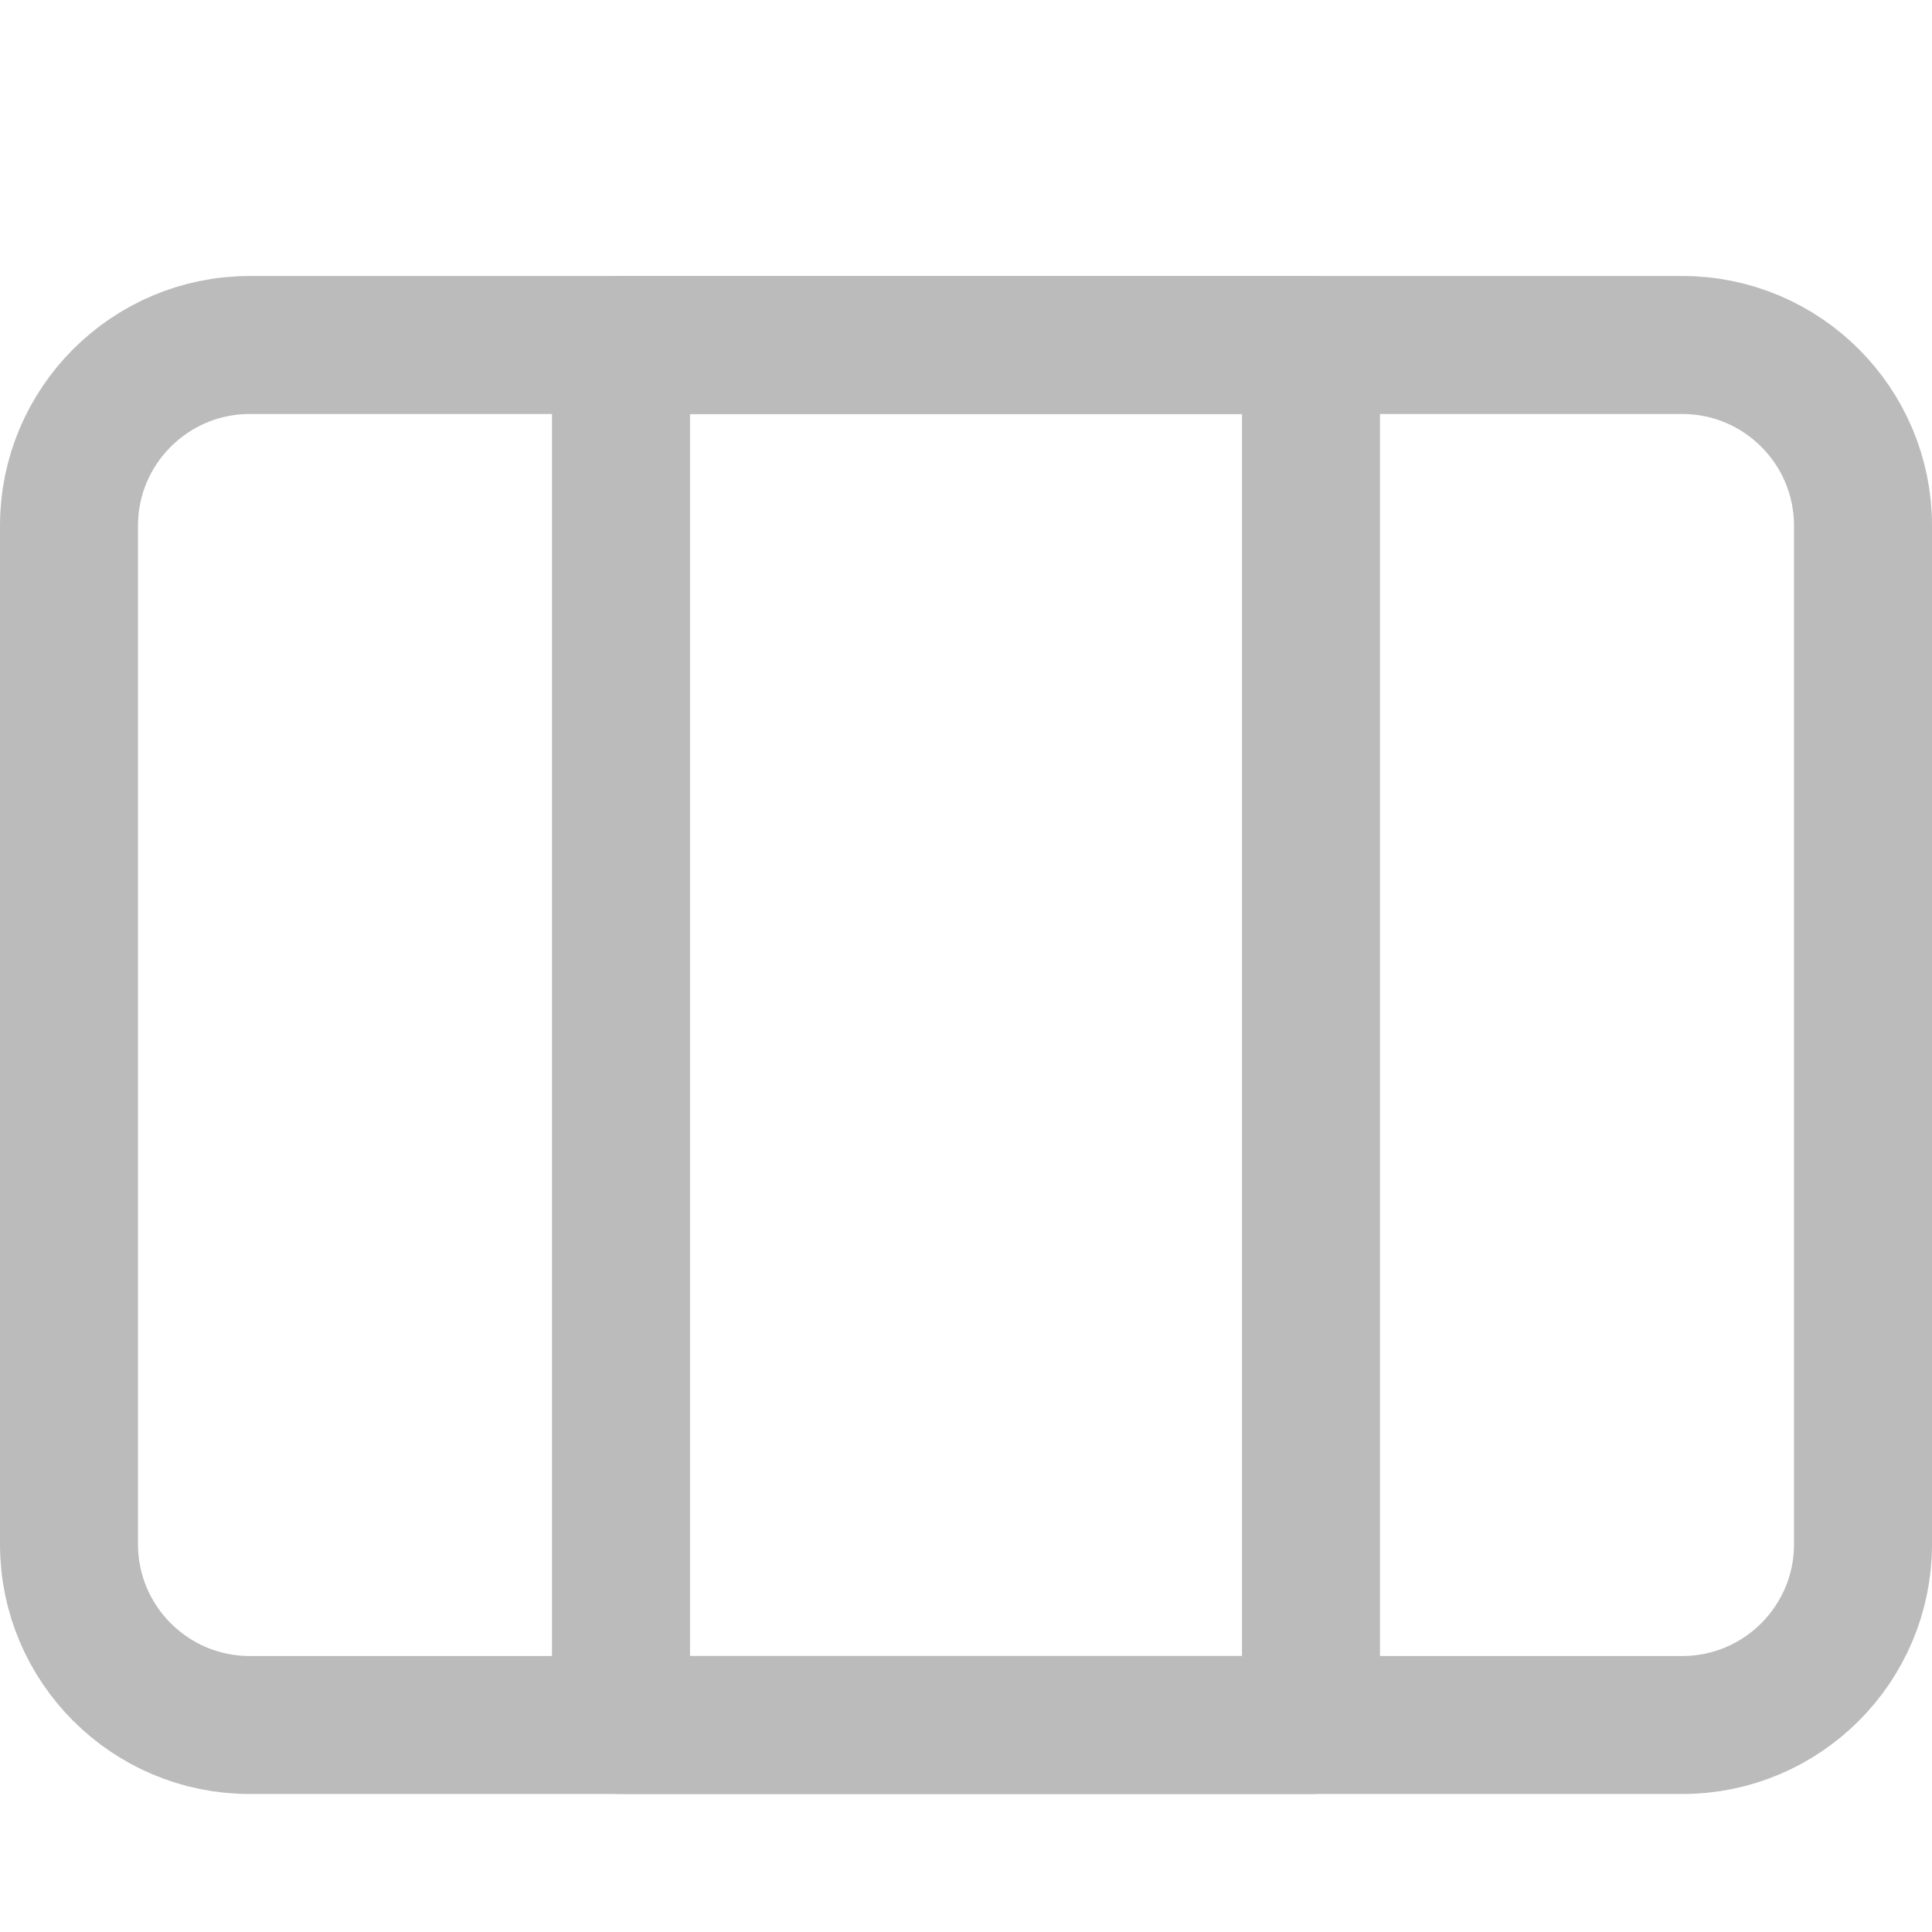 <?xml version="1.0" encoding="UTF-8" standalone="no"?><!DOCTYPE svg PUBLIC "-//W3C//DTD SVG 1.1//EN" "http://www.w3.org/Graphics/SVG/1.1/DTD/svg11.dtd"><svg width="100%" height="100%" viewBox="0 0 14 14" version="1.1" xmlns="http://www.w3.org/2000/svg" xmlns:xlink="http://www.w3.org/1999/xlink" xml:space="preserve" xmlns:serif="http://www.serif.com/" style="fill-rule:evenodd;clip-rule:evenodd;stroke-linecap:round;stroke-linejoin:round;stroke-miterlimit:1.5;"><g id="columns"><path d="M13.5,3.809l0,7.382c0,0.722 -0.587,1.309 -1.309,1.309l-10.382,0c-0.722,0 -1.309,-0.587 -1.309,-1.309l-0,-7.382c-0,-0.722 0.587,-1.309 1.309,-1.309l10.382,-0c0.722,-0 1.309,0.587 1.309,1.309Z" style="fill:none;stroke:#bbb;stroke-width:1px;"/><rect x="4.5" y="2.5" width="5" height="10" style="fill:none;stroke:#bbb;stroke-width:1px;"/></g></svg>